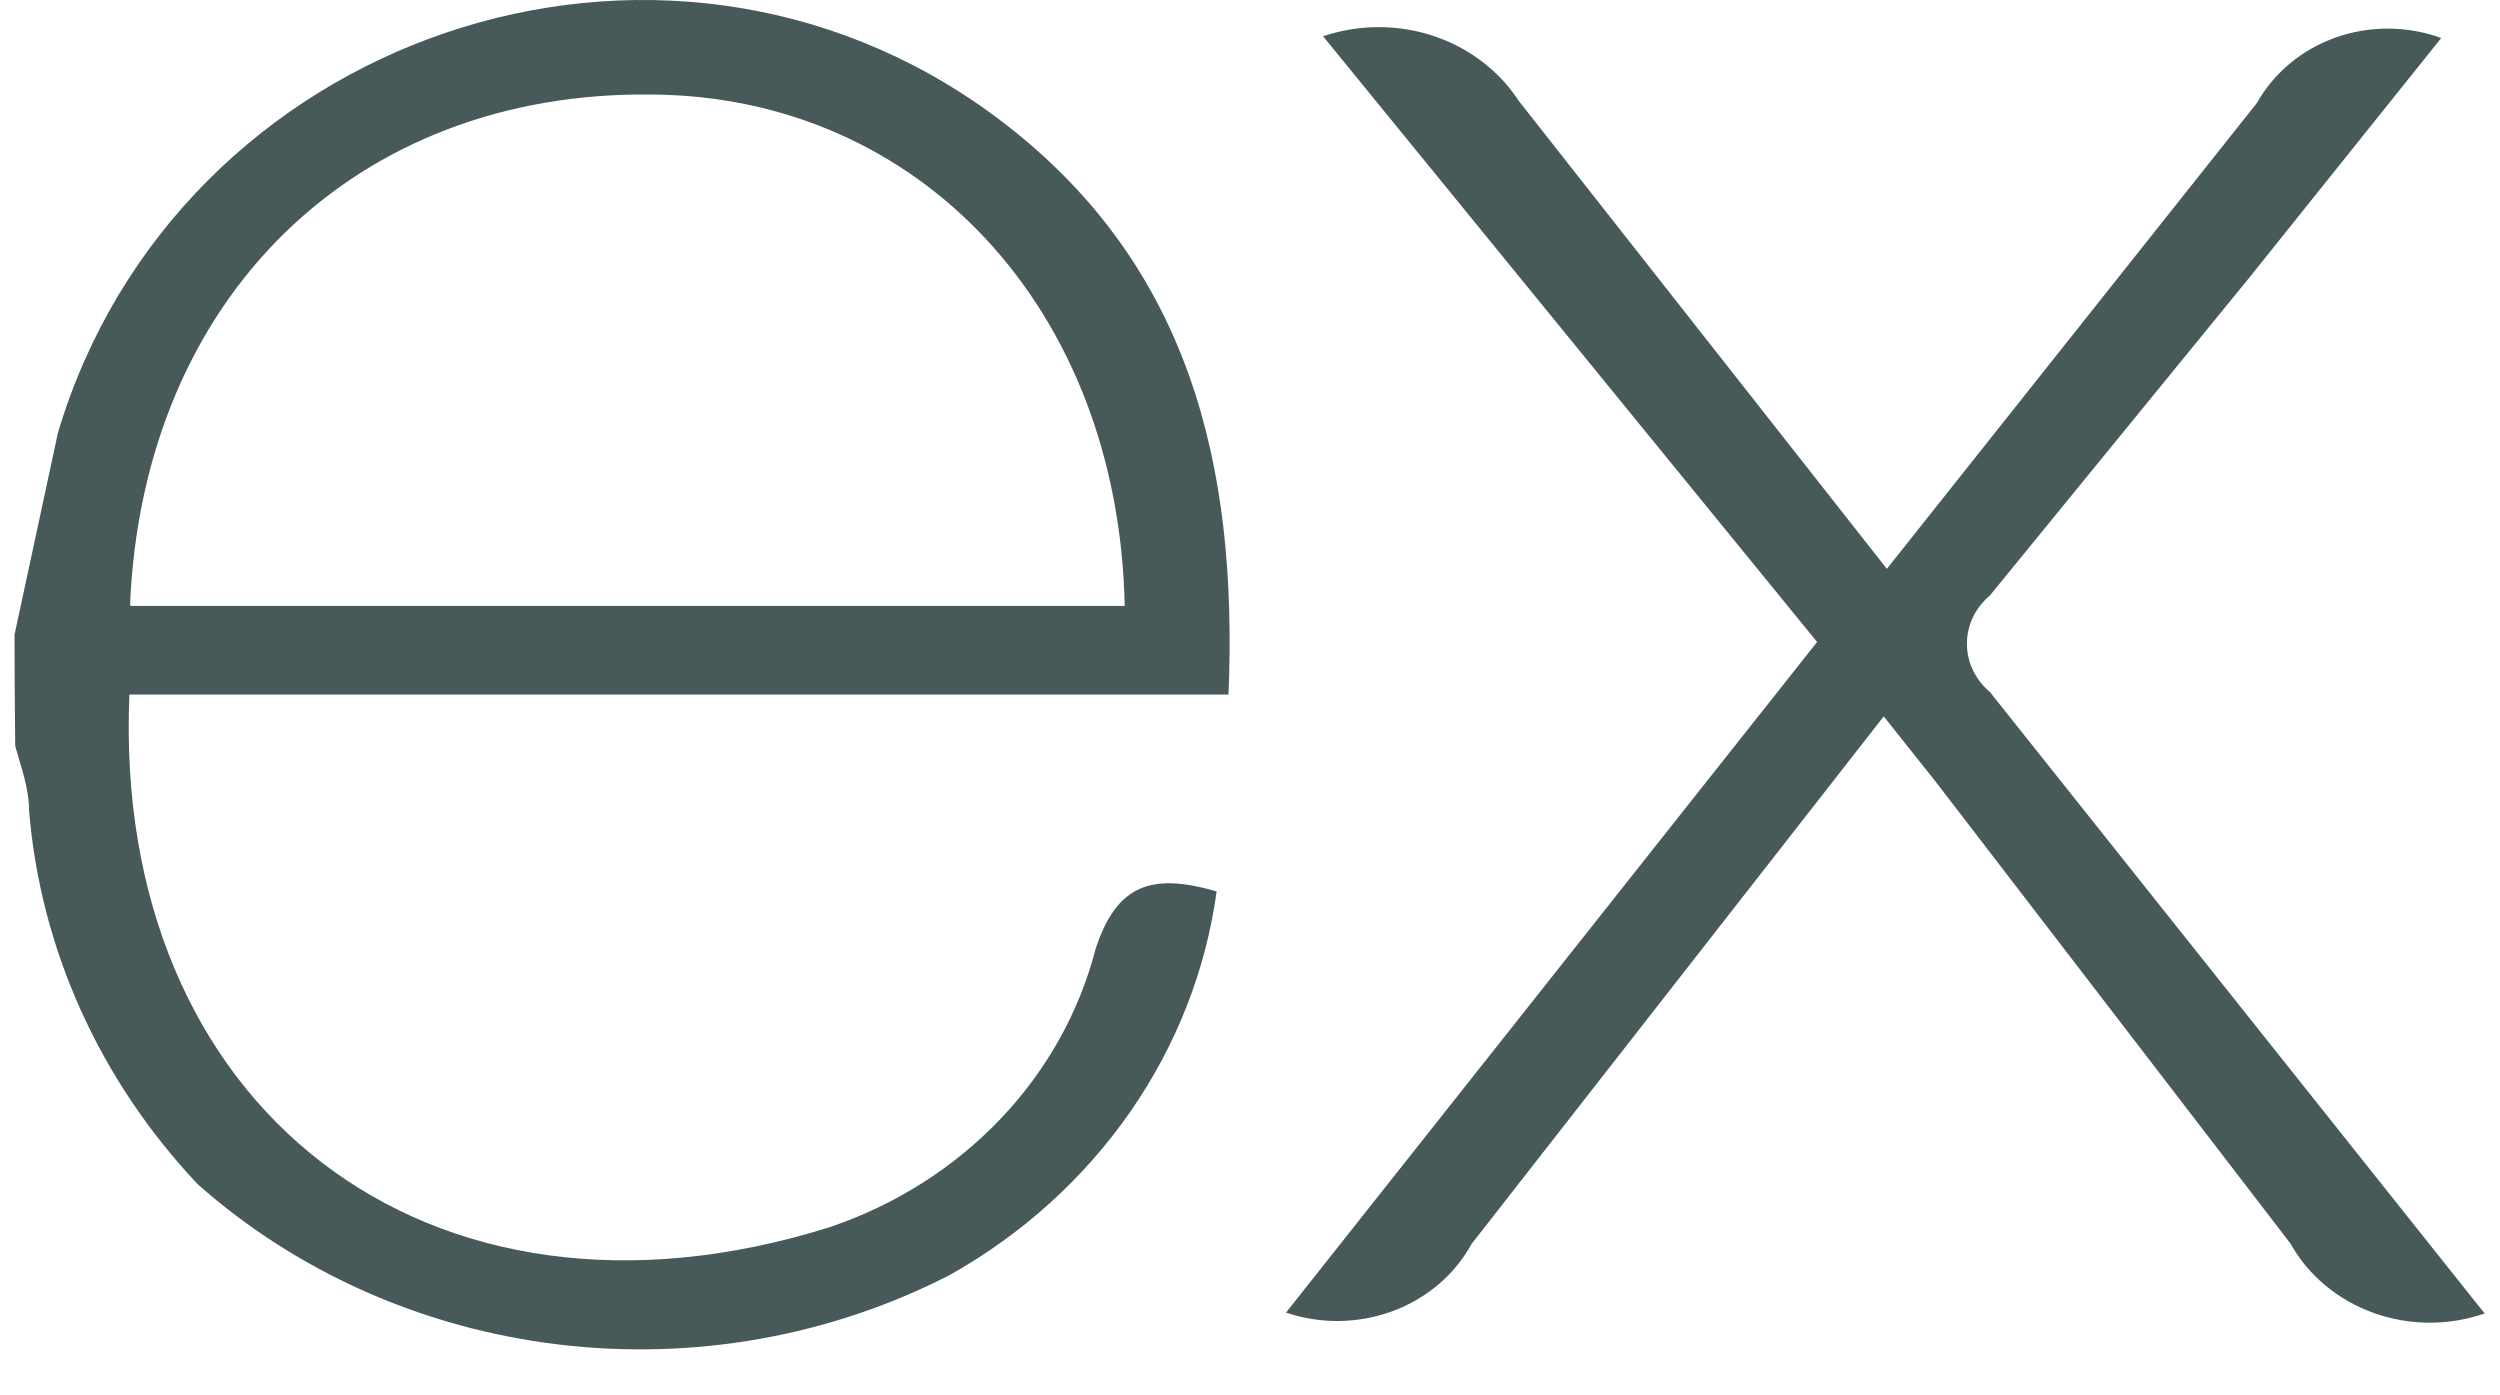<svg width="43" height="24" viewBox="0 0 43 24" fill="none" xmlns="http://www.w3.org/2000/svg">
<path d="M42.75 22.586C42.132 22.806 41.449 22.805 40.831 22.584C40.212 22.363 39.701 21.937 39.394 21.386L33.285 13.434L32.4 12.322L25.311 21.396C25.022 21.924 24.539 22.335 23.952 22.552C23.364 22.769 22.713 22.778 22.12 22.576L31.254 11.042L22.757 0.624C23.368 0.417 24.036 0.414 24.649 0.616C25.262 0.818 25.782 1.213 26.122 1.734L32.454 9.784L38.822 1.767C39.113 1.249 39.596 0.849 40.18 0.643C40.764 0.438 41.408 0.442 41.989 0.654L38.691 4.772L34.225 10.244C34.101 10.348 34.002 10.476 33.934 10.618C33.866 10.761 33.831 10.916 33.831 11.072C33.831 11.229 33.866 11.383 33.934 11.526C34.002 11.669 34.101 11.796 34.225 11.901L42.732 22.587L42.75 22.586ZM0.254 10.899L0.997 7.441C3.041 0.602 11.371 -2.243 17.101 1.991C20.457 4.472 21.295 7.986 21.13 11.946H2.226C1.92 19.017 7.342 23.287 14.275 21.106C15.399 20.725 16.405 20.088 17.203 19.251C18.001 18.415 18.566 17.405 18.847 16.312C19.214 15.202 19.818 15.012 20.926 15.332C20.741 16.686 20.233 17.983 19.439 19.125C18.645 20.268 17.586 21.226 16.342 21.927C14.286 22.985 11.928 23.405 9.605 23.125C7.281 22.846 5.111 21.883 3.404 20.372C1.716 18.585 0.696 16.326 0.5 13.942C0.5 13.551 0.358 13.184 0.262 12.832C0.254 12.188 0.25 11.545 0.25 10.901L0.254 10.899ZM2.249 10.422H19.345C19.239 5.296 15.802 1.659 11.217 1.626C6.113 1.559 2.462 5.116 2.237 10.399L2.249 10.422Z" fill="#475959"/>
</svg>
